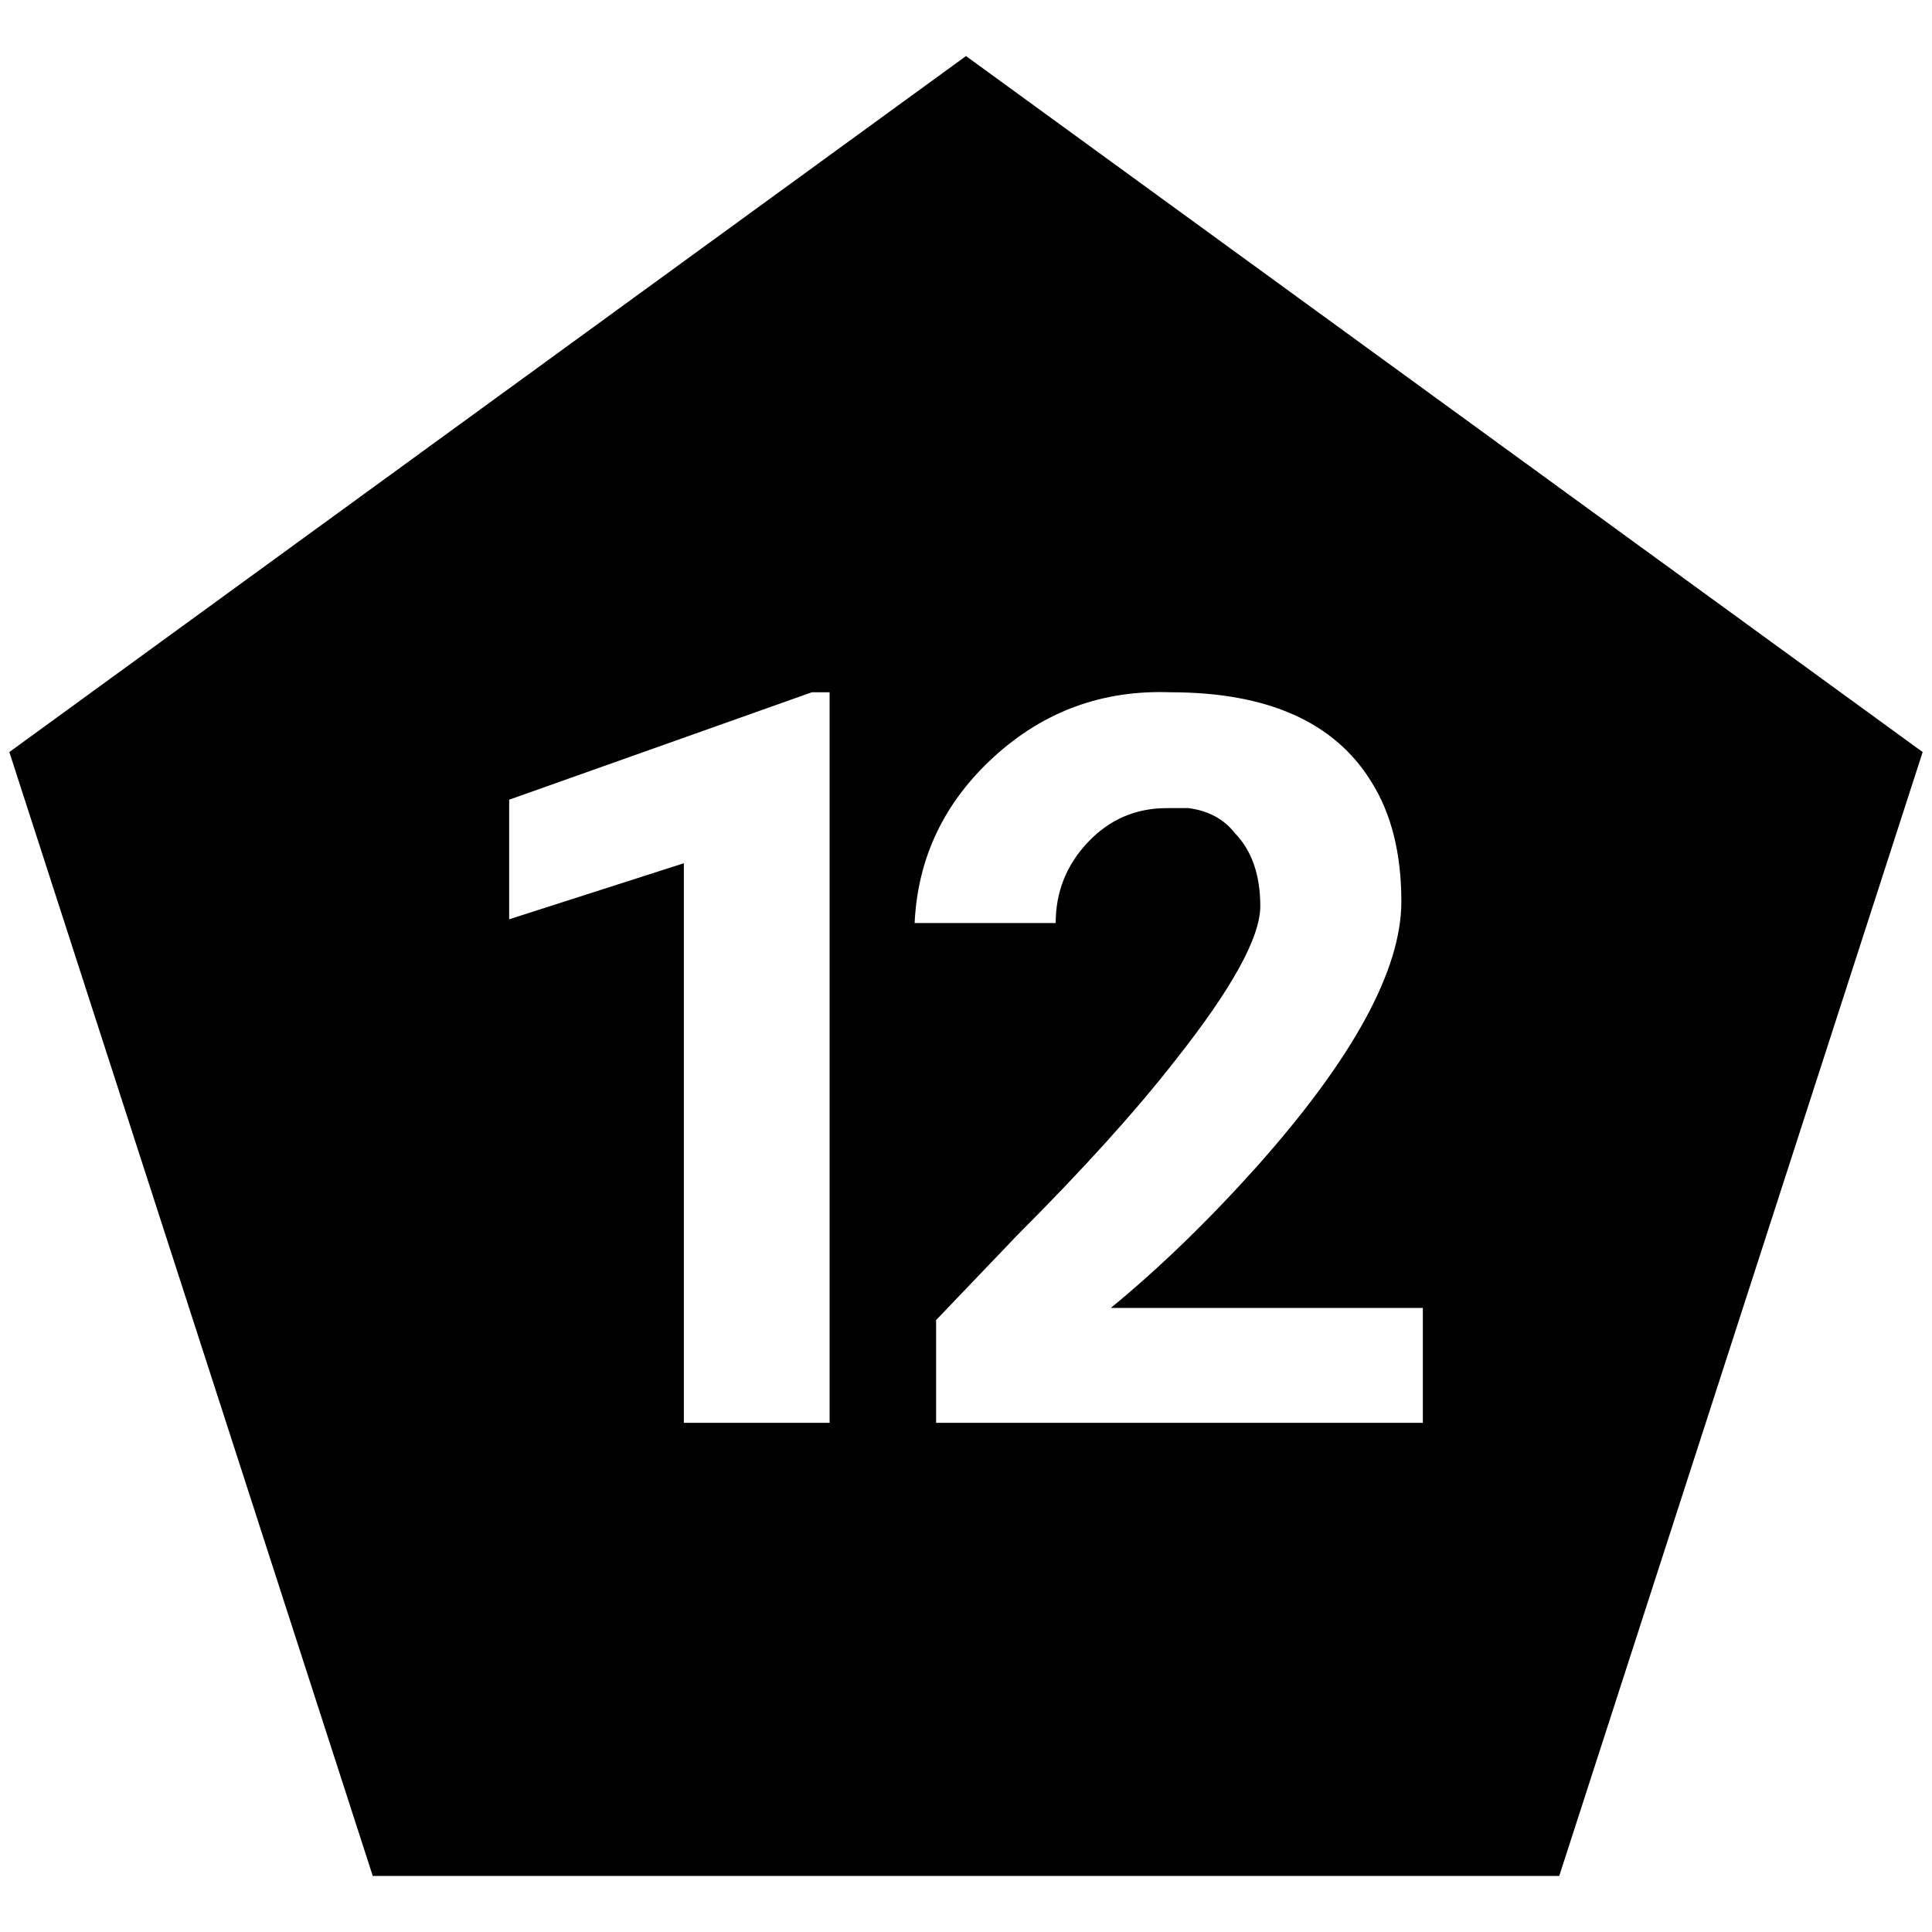 <?xml version="1.0" standalone="no"?>
<!DOCTYPE svg PUBLIC "-//W3C//DTD SVG 1.1//EN" "http://www.w3.org/Graphics/SVG/1.1/DTD/svg11.dtd" >
<svg xmlns="http://www.w3.org/2000/svg" xmlns:xlink="http://www.w3.org/1999/xlink" version="1.1" width="2048" height="2048" viewBox="-10 0 2068 2048">
   <path fill="currentColor"
d="M1024 50l-1024 745l389 1203h1270l389 -1203zM878 1513h-156v-599l-187 60v-128l324 -115h19v782zM1513 1513h-521v-110l87 -91q105 -105 169 -187q91 -115 91 -165t-27 -78q-18 -23 -50 -27h-23q-50 0 -84.5 36.5t-34.5 86.5h-151q5 -105 85 -178t189 -69q156 0 215 96
q32 51 32 128q0 110 -155 284q-78 87 -156 151h334v123z" />
</svg>
